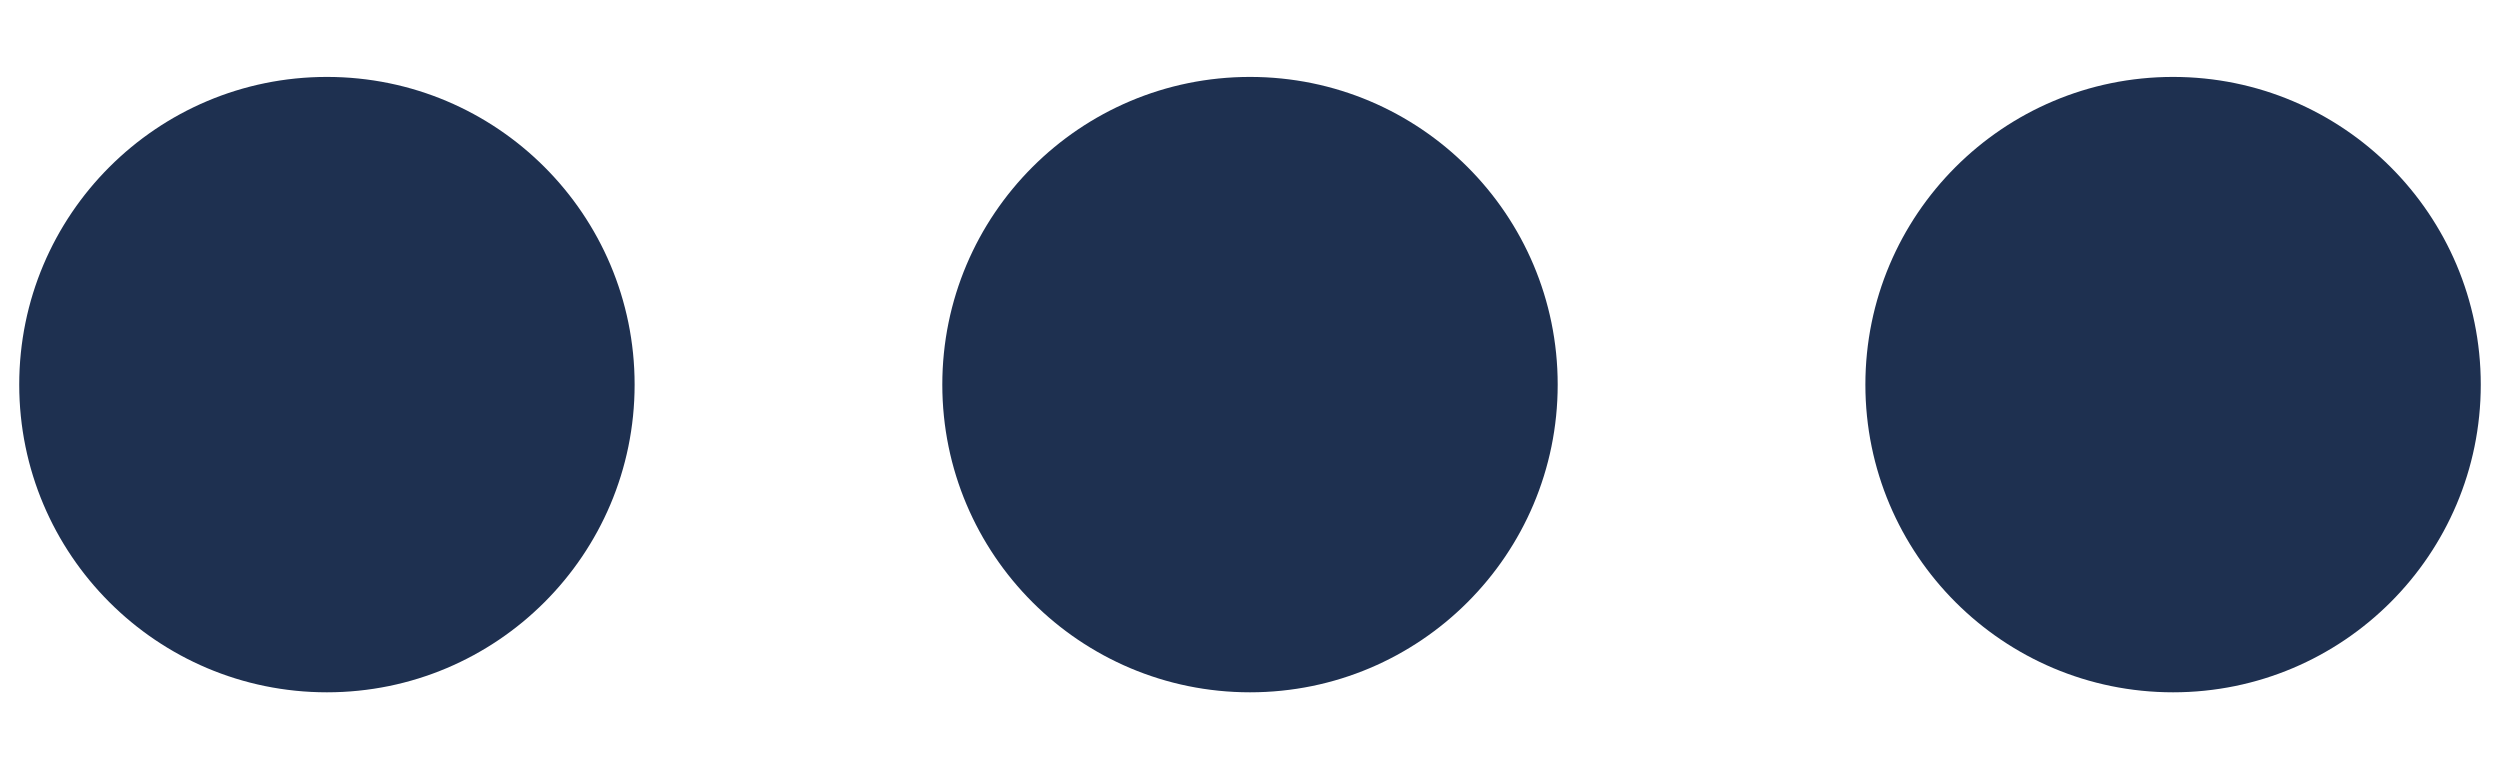 <svg width="26" height="8" viewBox="0 0 26 8" fill="none" xmlns="http://www.w3.org/2000/svg">
<path d="M22.6 7.2C20.833 7.2 19.4 5.767 19.4 4C19.4 2.233 20.833 0.8 22.6 0.8C24.367 0.8 25.8 2.233 25.8 4C25.8 5.767 24.367 7.2 22.6 7.2Z" fill="#1E3050"/>
<path d="M13 7.2C11.233 7.2 9.8 5.767 9.8 4C9.8 2.233 11.233 0.8 13 0.8C14.768 0.8 16.2 2.233 16.2 4C16.2 5.767 14.768 7.2 13 7.2Z" fill="#1E3050"/>
<path d="M3.4 7.2C1.633 7.2 0.2 5.767 0.2 4C0.2 2.233 1.633 0.8 3.4 0.8C5.168 0.8 6.6 2.233 6.6 4C6.6 5.767 5.168 7.2 3.4 7.2Z" fill="#1E3050"/>
</svg>
